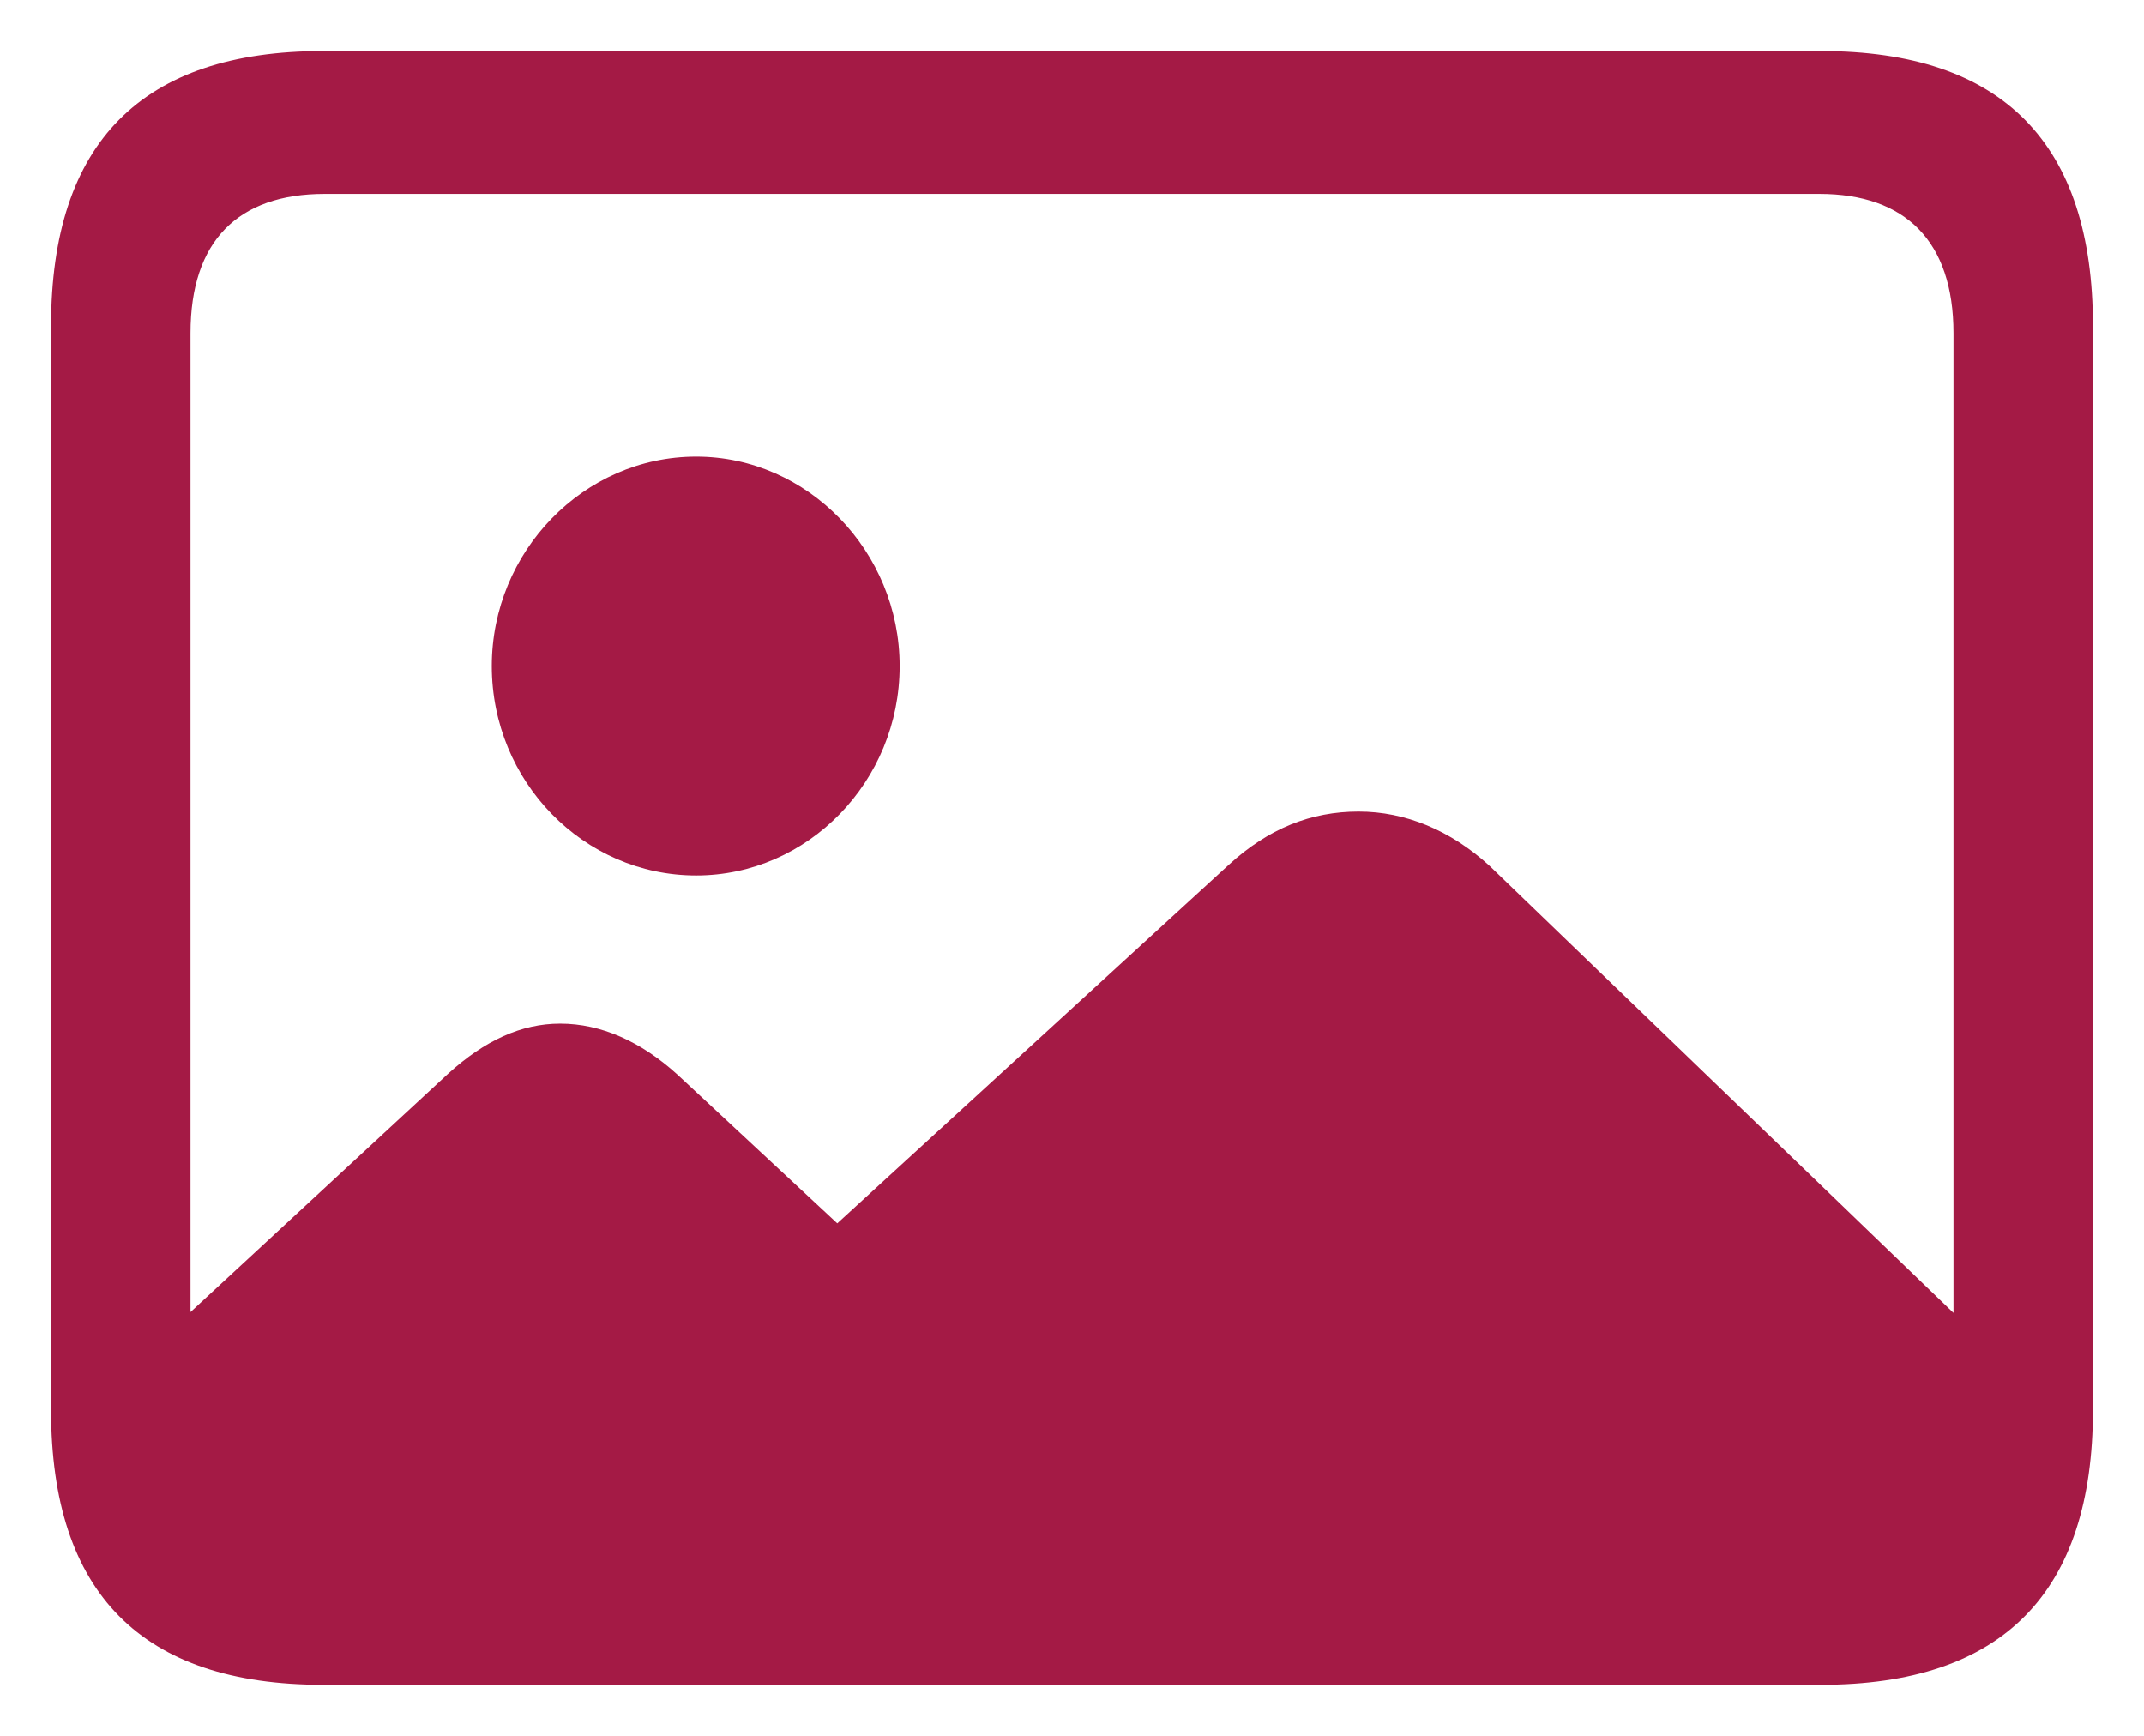 <svg width="21" height="17" viewBox="0 0 21 17" fill="none" xmlns="http://www.w3.org/2000/svg">
<path d="M3.163 16.5H17.837C19.618 16.5 20.5 15.596 20.5 13.806V3.194C20.5 1.404 19.618 0.5 17.837 0.5H3.163C1.391 0.5 0.5 1.395 0.5 3.194V13.806C0.5 15.605 1.391 16.5 3.163 16.5ZM14.588 8.478C14.207 8.131 13.765 7.948 13.307 7.948C12.841 7.948 12.425 8.113 12.035 8.47L8.201 11.981L6.632 10.521C6.276 10.199 5.886 10.025 5.487 10.025C5.106 10.025 4.749 10.19 4.393 10.512L1.866 12.85V3.264C1.866 2.36 2.332 1.899 3.18 1.899H17.82C18.66 1.899 19.134 2.36 19.134 3.264V12.858L14.588 8.478ZM6.819 8.574C7.913 8.574 8.812 7.653 8.812 6.523C8.812 5.402 7.913 4.472 6.819 4.472C5.716 4.472 4.817 5.402 4.817 6.523C4.817 7.653 5.716 8.574 6.819 8.574Z" fill="#A41A45"/>
</svg>
